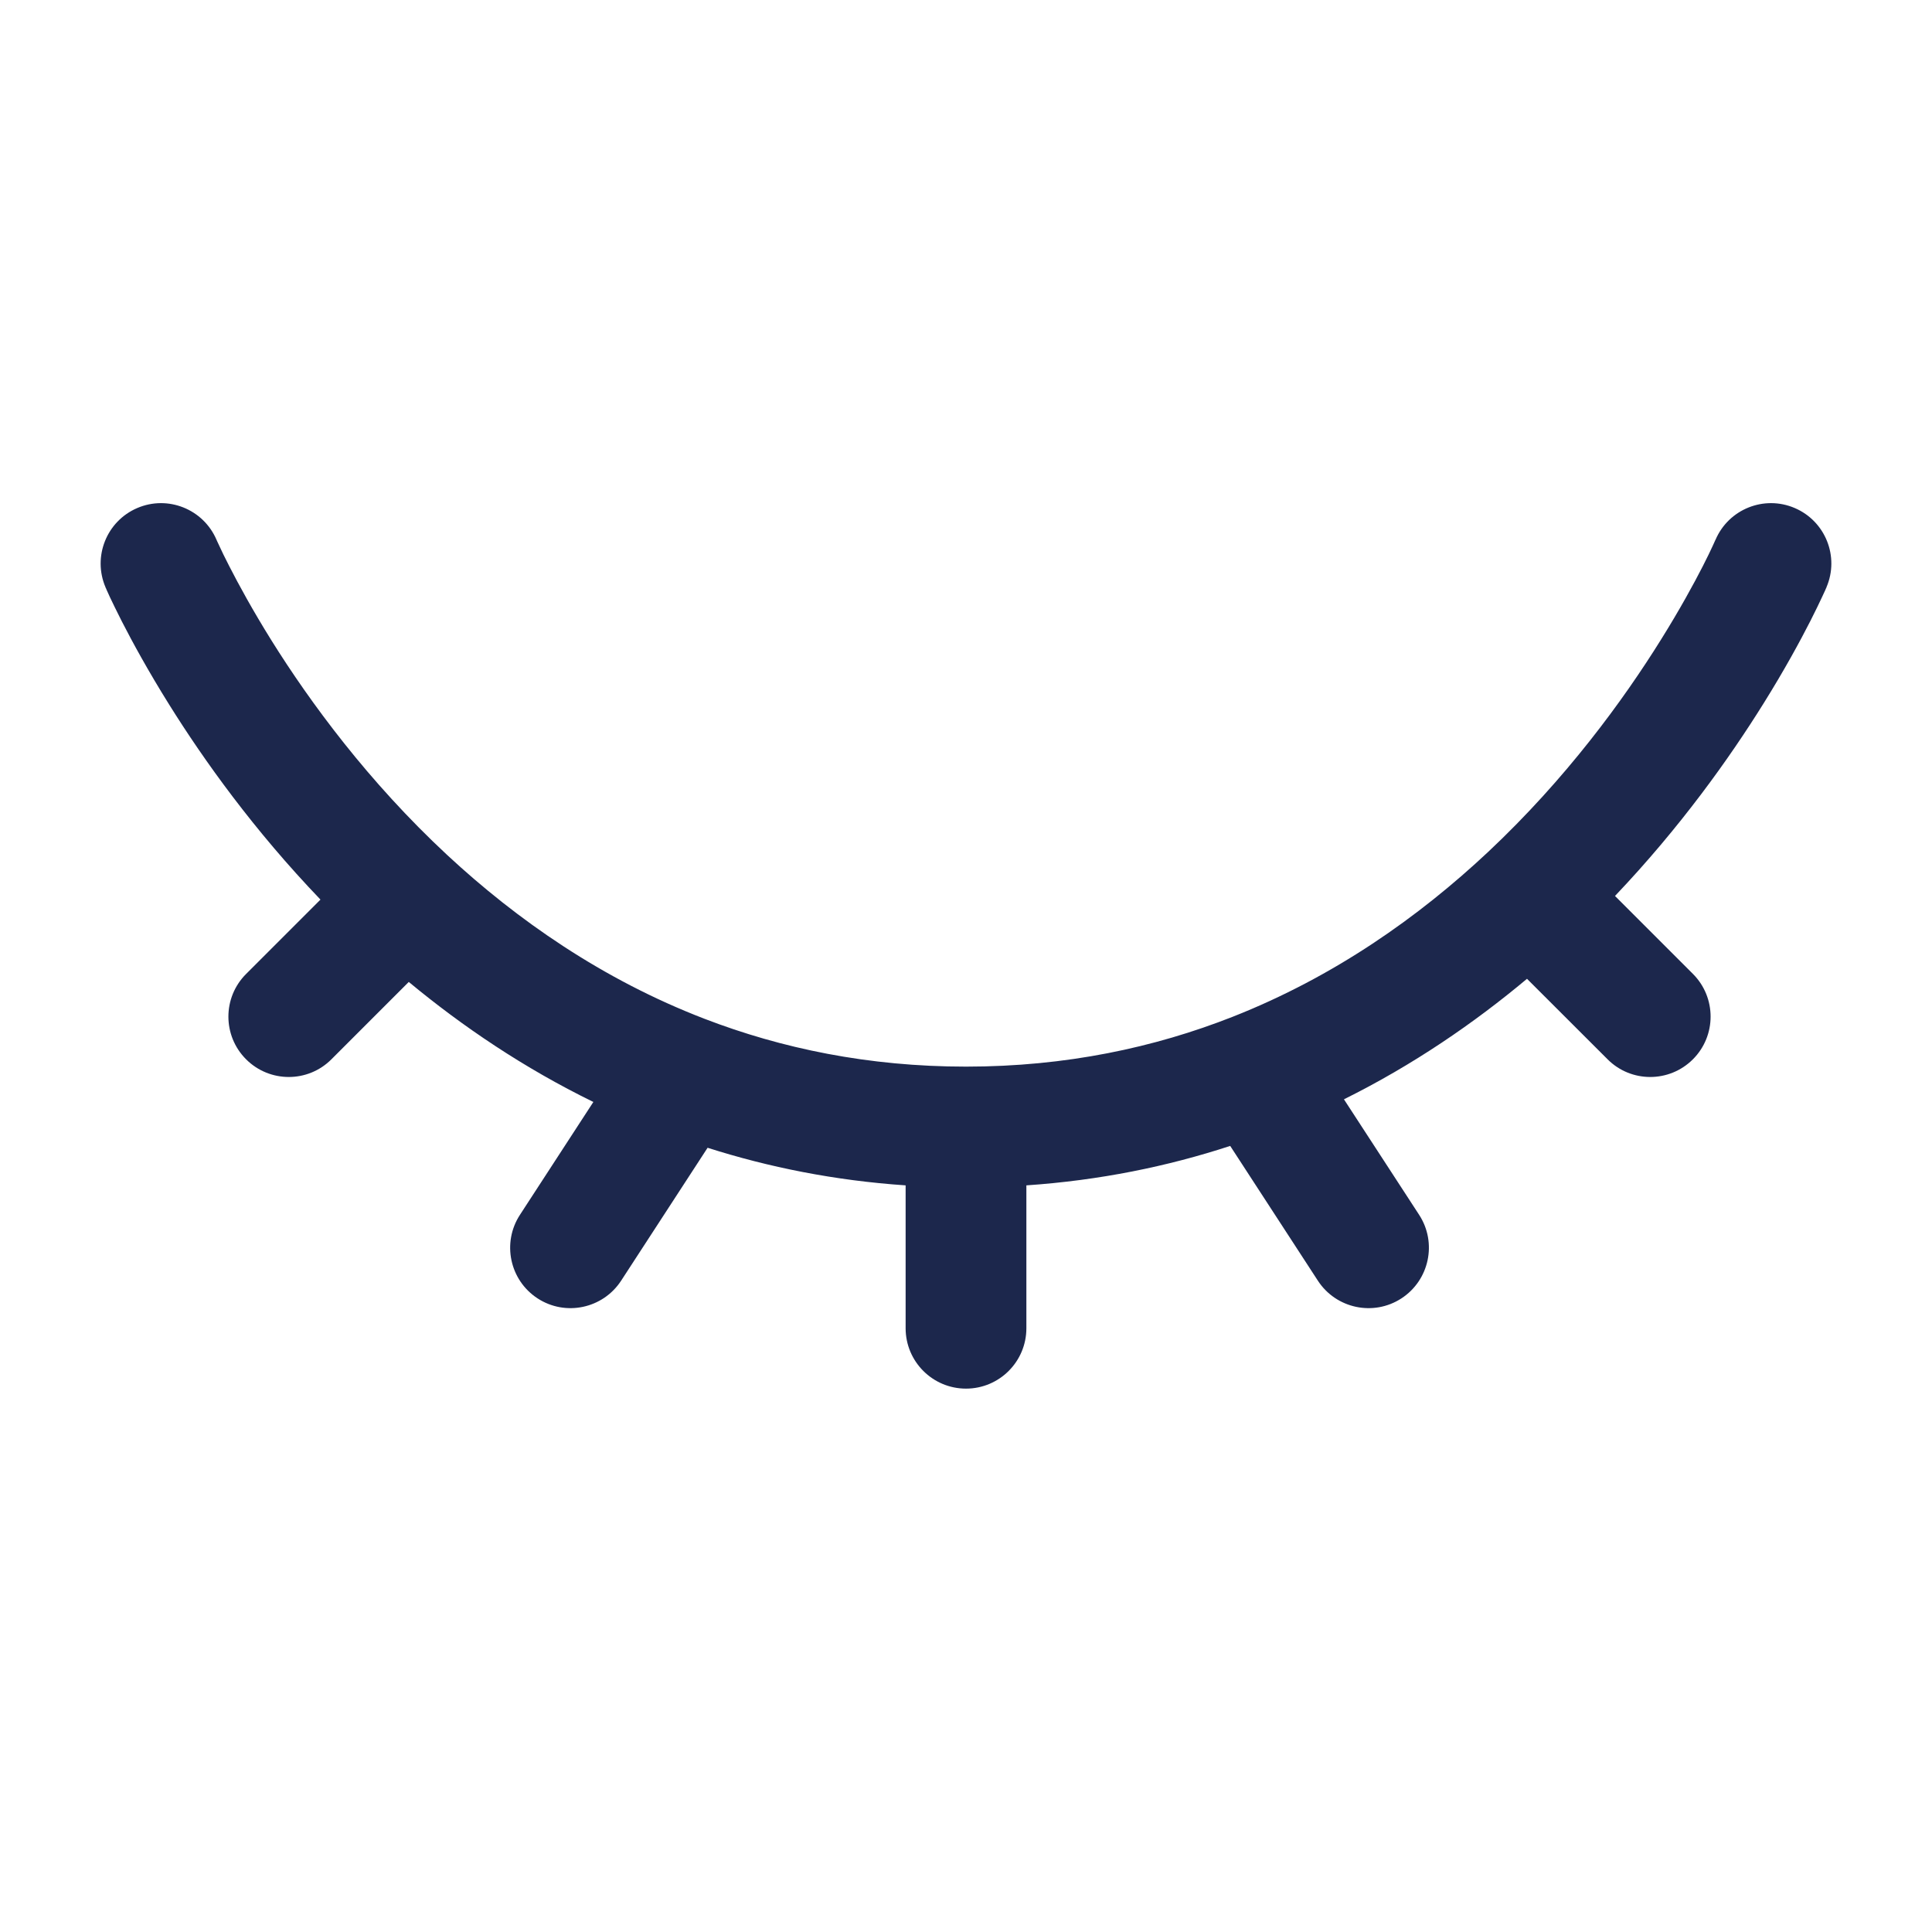 <svg width="24" height="24" viewBox="0 0 24 24" fill="none" xmlns="http://www.w3.org/2000/svg">
<path fill-rule="evenodd" clip-rule="evenodd" d="M22.295 6.311C22.676 6.474 22.852 6.915 22.689 7.295L22 7C22.689 7.295 22.689 7.295 22.689 7.295L22.689 7.297L22.688 7.3L22.684 7.307L22.674 7.331C22.665 7.351 22.652 7.379 22.635 7.415C22.602 7.486 22.553 7.588 22.489 7.714C22.36 7.967 22.168 8.321 21.909 8.736C21.483 9.42 20.872 10.278 20.062 11.13L21.03 12.098C21.323 12.391 21.323 12.866 21.03 13.159C20.737 13.452 20.262 13.452 19.97 13.159L18.969 12.159C18.309 12.711 17.553 13.23 16.695 13.656L17.629 15.091C17.855 15.438 17.756 15.903 17.409 16.129C17.062 16.355 16.597 16.256 16.371 15.909L15.282 14.235C14.503 14.49 13.659 14.663 12.75 14.725V16.5C12.75 16.914 12.414 17.25 12 17.25C11.586 17.25 11.25 16.914 11.25 16.5V14.725C10.369 14.665 9.549 14.5 8.79 14.258L7.716 15.909C7.49 16.256 7.025 16.355 6.678 16.129C6.331 15.903 6.233 15.438 6.459 15.091L7.371 13.689C6.507 13.267 5.744 12.75 5.078 12.198L4.117 13.159C3.825 13.452 3.35 13.452 3.057 13.159C2.764 12.866 2.764 12.392 3.057 12.099L3.981 11.175C3.156 10.315 2.535 9.447 2.103 8.755C1.84 8.334 1.645 7.976 1.514 7.72C1.449 7.592 1.399 7.489 1.365 7.417C1.349 7.38 1.336 7.352 1.326 7.331L1.316 7.307L1.312 7.3L1.311 7.297L1.311 7.296C1.311 7.296 1.311 7.295 2 7L1.311 7.296C1.148 6.915 1.324 6.474 1.705 6.311C2.085 6.148 2.525 6.324 2.689 6.704C2.689 6.704 2.689 6.704 2.689 6.704L2.69 6.706L2.696 6.72C2.702 6.733 2.711 6.754 2.725 6.782C2.751 6.84 2.793 6.926 2.85 7.037C2.964 7.26 3.138 7.58 3.375 7.96C3.85 8.72 4.572 9.707 5.556 10.622C6.422 11.426 7.483 12.168 8.752 12.656C9.706 13.023 10.785 13.25 12 13.25C13.242 13.25 14.342 13.013 15.312 12.631C16.574 12.134 17.628 11.388 18.487 10.582C19.456 9.672 20.167 8.695 20.635 7.943C20.869 7.568 21.041 7.252 21.153 7.033C21.209 6.923 21.25 6.838 21.276 6.781C21.289 6.753 21.298 6.732 21.304 6.719L21.31 6.706L21.311 6.705C21.311 6.705 21.311 6.704 21.311 6.705M22.295 6.311C21.915 6.148 21.474 6.324 21.311 6.705L22.295 6.311ZM2.689 6.704C2.689 6.704 2.689 6.704 2.689 6.704V6.704Z" fill="#1C274C"/>
</svg>
